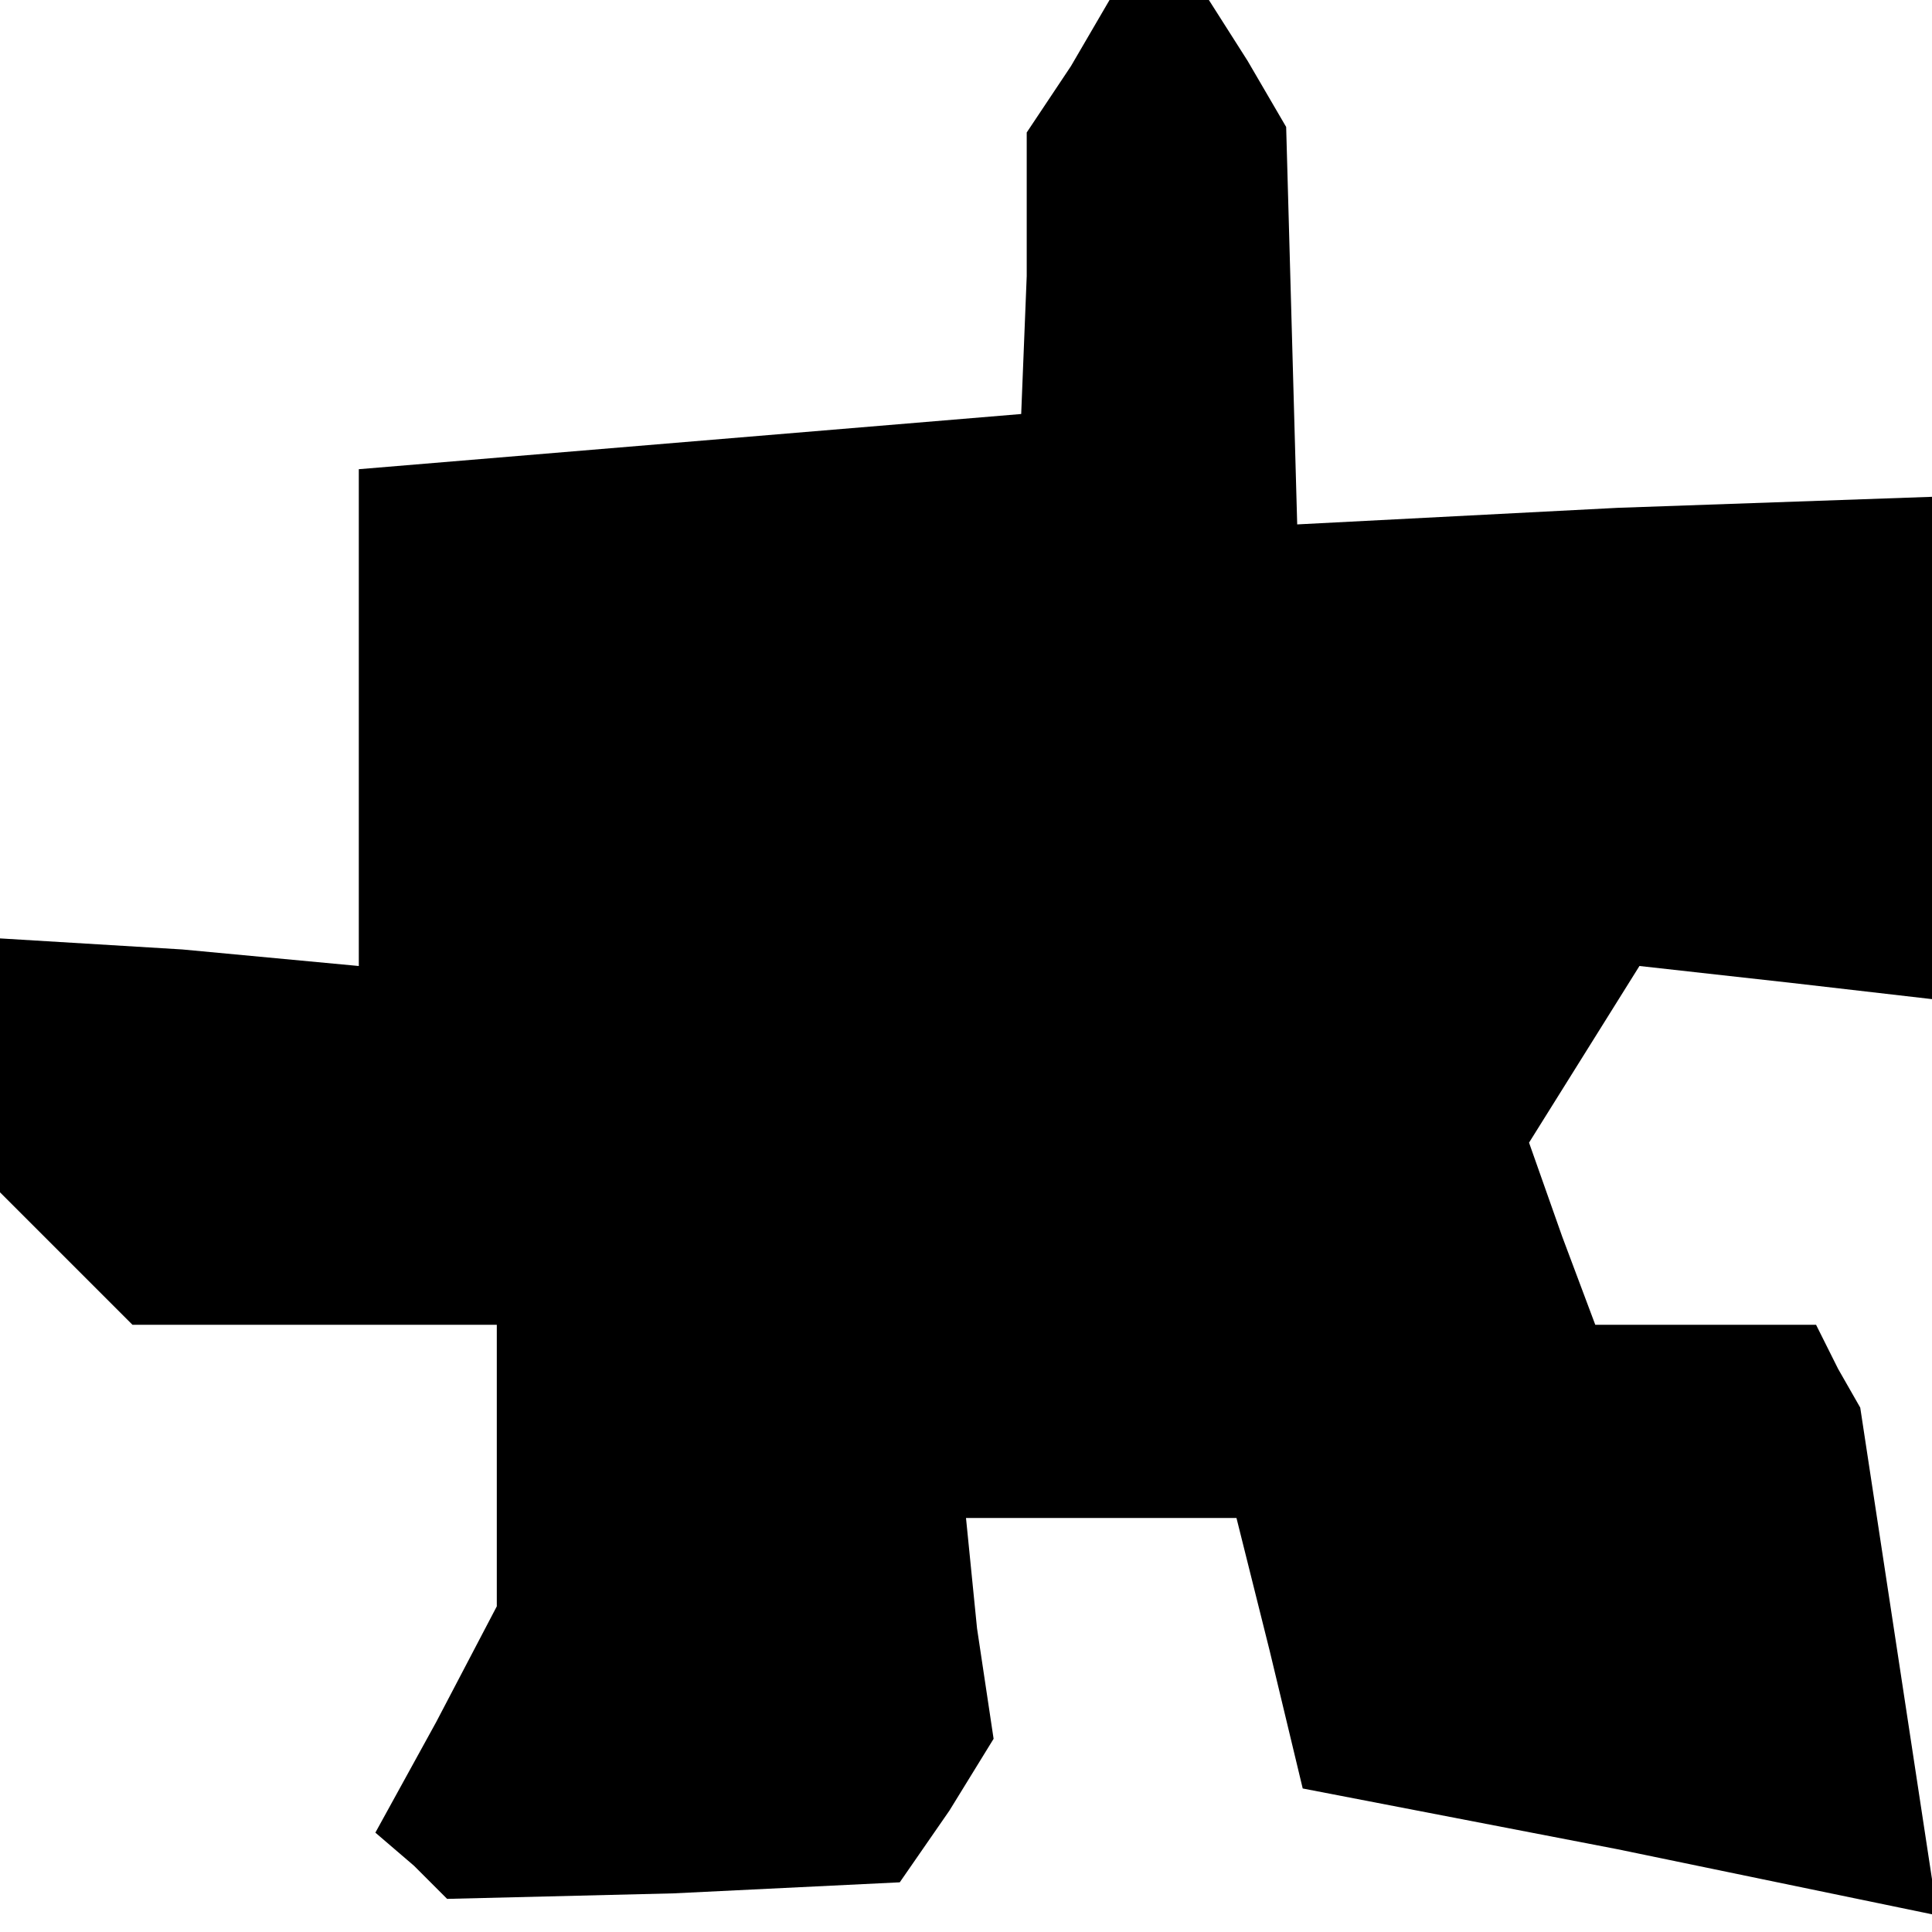 <?xml version="1.0" standalone="no"?>
<!DOCTYPE svg PUBLIC "-//W3C//DTD SVG 20010904//EN"
 "http://www.w3.org/TR/2001/REC-SVG-20010904/DTD/svg10.dtd">
<svg version="1.0" xmlns="http://www.w3.org/2000/svg"
 width="35pt" height="35pt" viewBox="0 0 35 35"
 preserveAspectRatio="xMidYMid meet">
<g transform="translate(0,35) scale(0.1,-0.1)"
fill="#000000" stroke="none">
<path d="M194 338 l-8 -12 0 -26 -1 -25 -60 -5 -60 -5 0 -45 0 -45 -32 3 -33
2 0 -23 0 -23 12 -12 12 -12 33 0 33 0 0 -26 0 -25 -11 -21 -11 -20 7 -6 6 -6
41 1 41 2 9 13 8 13 -3 20 -2 20 25 0 24 0 6 -24 6 -25 57 -11 58 -12 -7 46
-7 46 -4 7 -4 8 -20 0 -20 0 -6 16 -6 17 10 16 10 16 27 -3 26 -3 0 45 0 46
-57 -2 -58 -3 -1 36 -1 36 -7 12 -7 11 -9 0 -9 0 -7 -12z"/>
</g>
</svg>
